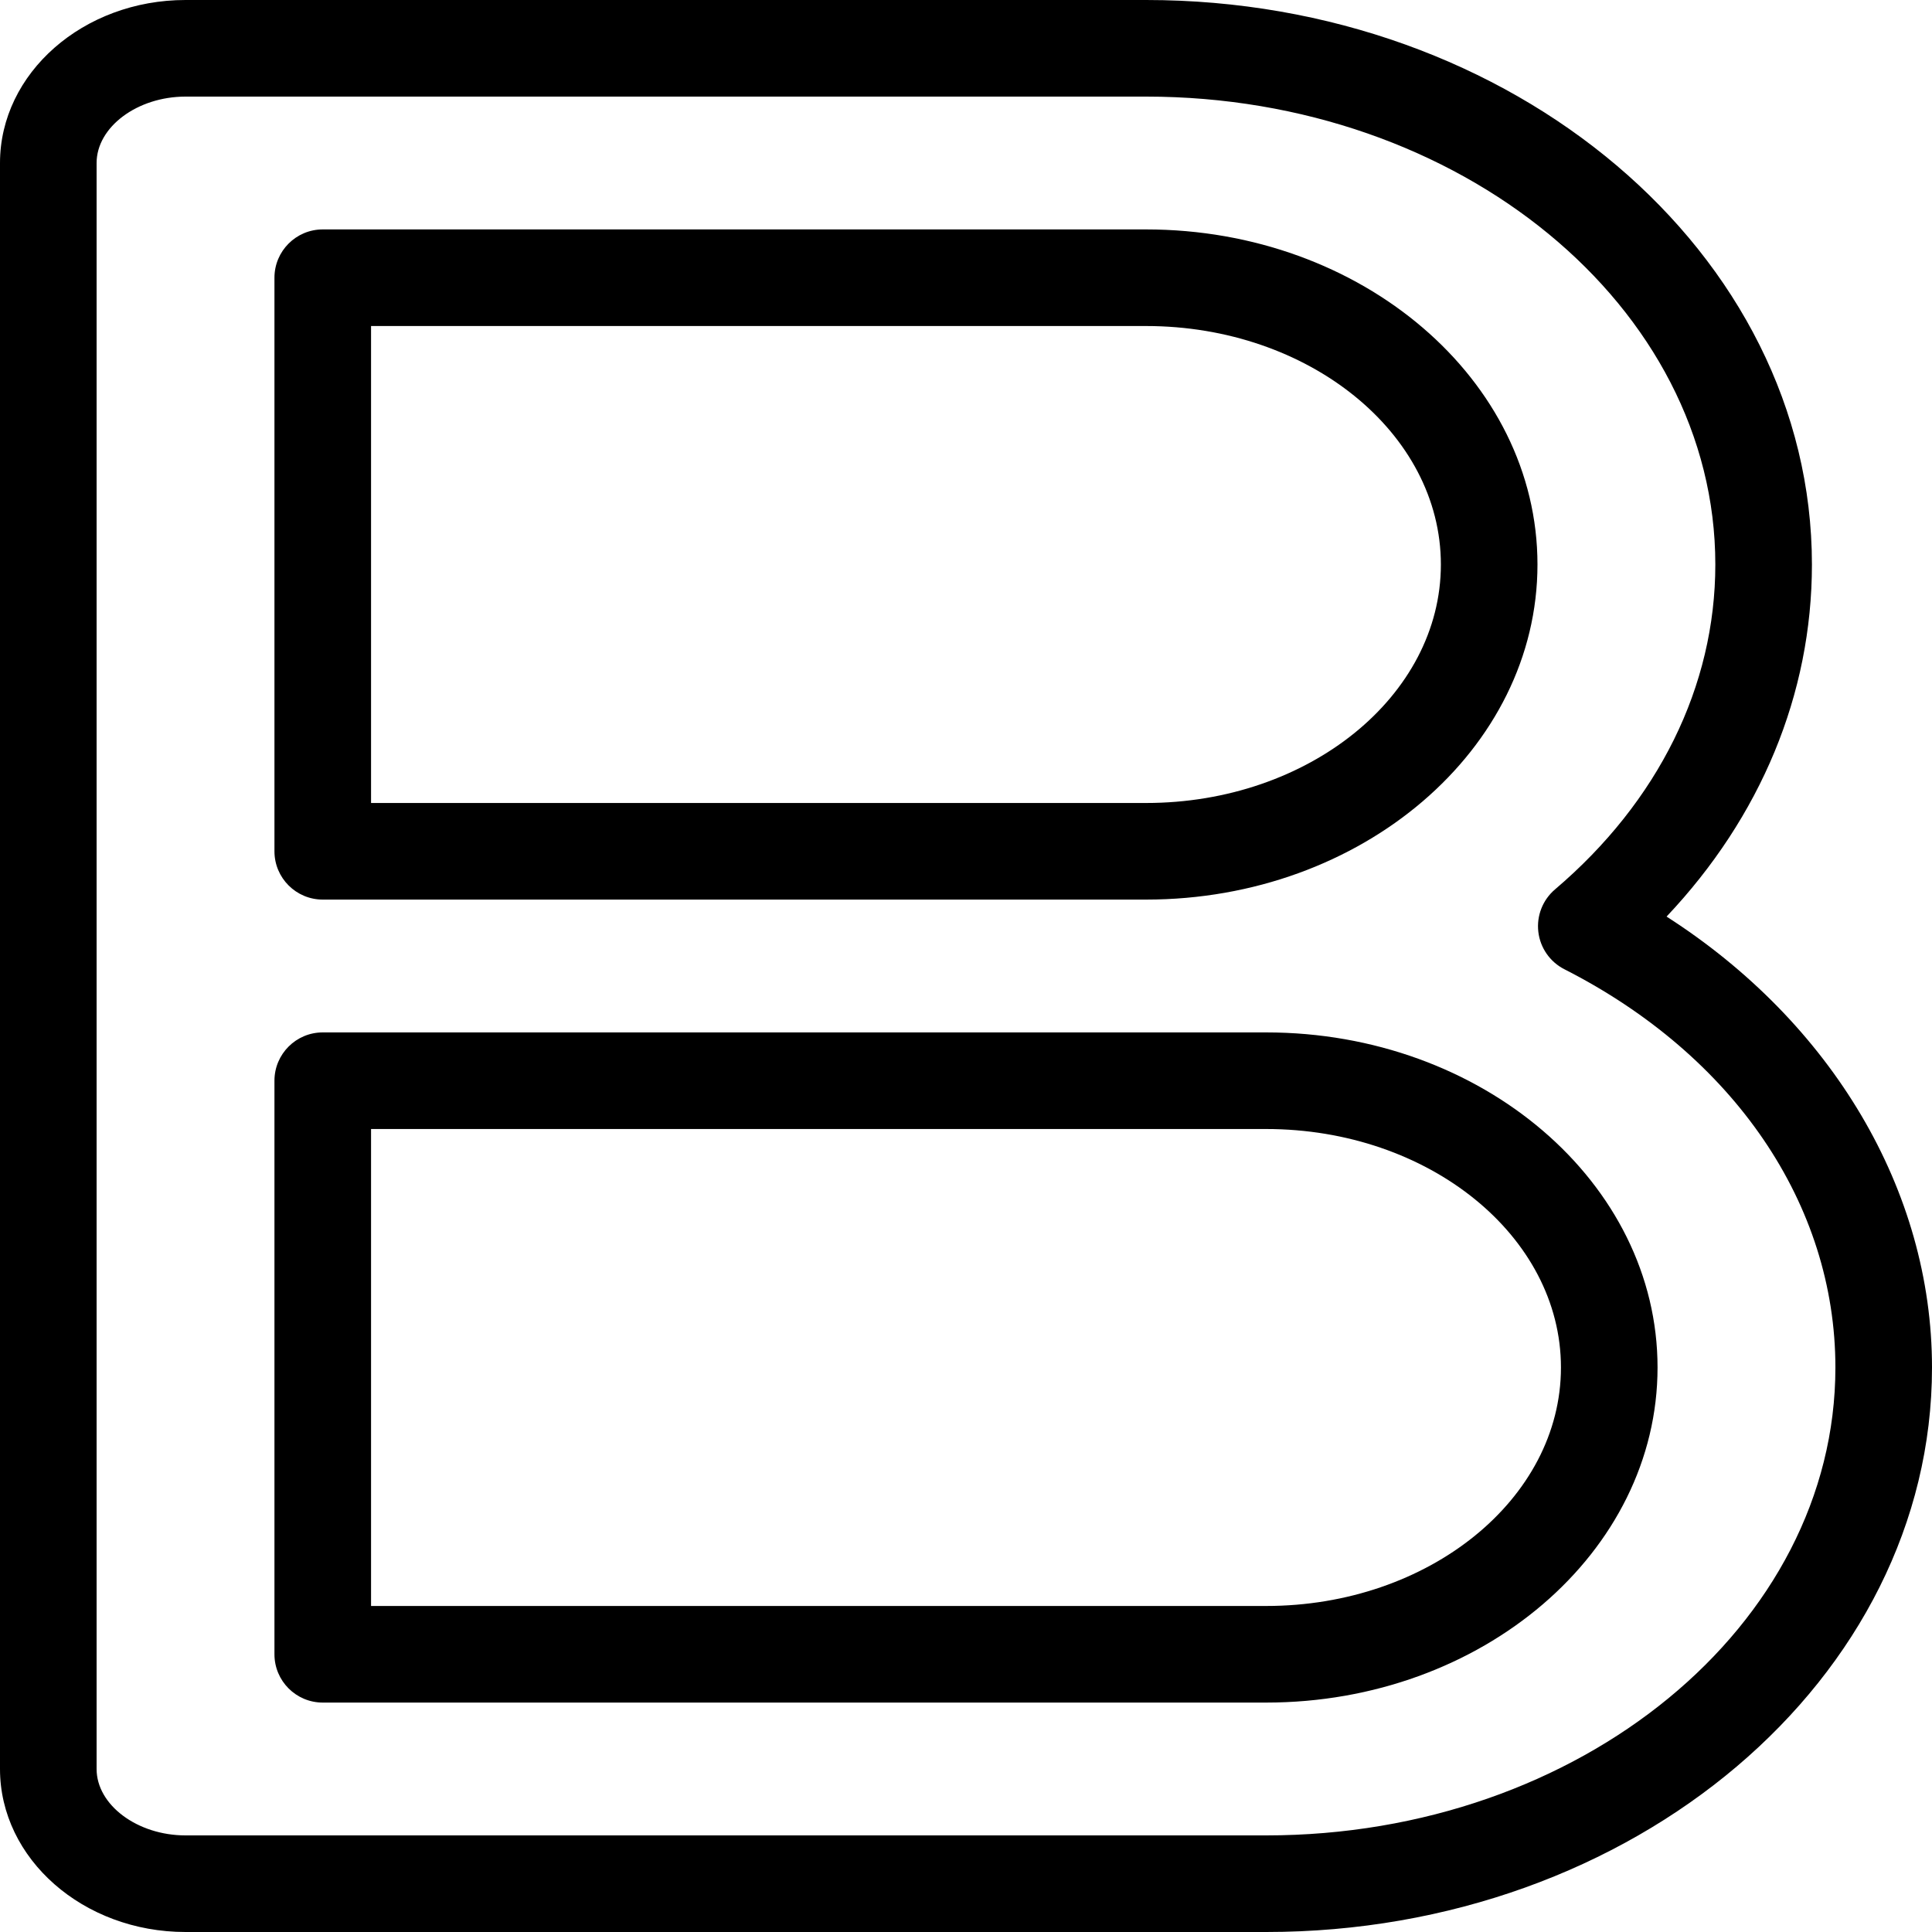 <?xml version="1.0" encoding="utf-8"?>
<!-- Generator: Adobe Illustrator 23.0.0, SVG Export Plug-In . SVG Version: 6.00 Build 0)  -->
<svg version="1.1" id="icon-bold" xmlns="http://www.w3.org/2000/svg" xmlns:xlink="http://www.w3.org/1999/xlink" x="0px" y="0px"
	 viewBox="0 0 160 160" style="enable-background:new 0 0 160 160;" xml:space="preserve">
<path d="M104.859,160H15.364C6.893,160,0,153.944,0,146.5v-133C0,6.056,6.893,0,15.364,0h79.552
	c30.404,0,55.14,20.972,55.14,46.75c0,10.723-4.236,20.901-12.038,29.157
	C151.703,84.681,160,98.579,160,113.25C160,139.028,135.264,160,104.859,160z M15.364,8
	C11.373,8,8,10.519,8,13.5v133c0,2.981,3.373,5.5,7.364,5.5h89.495
	C130.853,152,152,134.617,152,113.25c0-13.501-8.391-25.831-22.443-32.981
	c-1.192-0.606-2.003-1.769-2.159-3.098c-0.156-1.329,0.362-2.648,1.382-3.515
	c8.562-7.281,13.276-16.836,13.276-26.906c0-21.367-21.146-38.75-47.14-38.75H15.364z
	 M104.859,141H26.729c-2.209,0-4-1.791-4-4V89.5c0-2.209,1.791-4,4-4h78.13
	c17.872,0,32.412,12.448,32.412,27.75S122.731,141,104.859,141z M30.729,133h74.13
	c13.461,0,24.412-8.859,24.412-19.75S118.32,93.5,104.859,93.5H30.729V133z M94.916,74.5H26.729
	c-2.209,0-4-1.791-4-4V23c0-2.209,1.791-4,4-4h68.187c17.871,0,32.411,12.449,32.411,27.75
	S112.787,74.5,94.916,74.5z M30.729,66.5h64.187c13.46,0,24.411-8.86,24.411-19.75
	S108.376,27,94.916,27H30.729V66.5z"/>
</svg>
